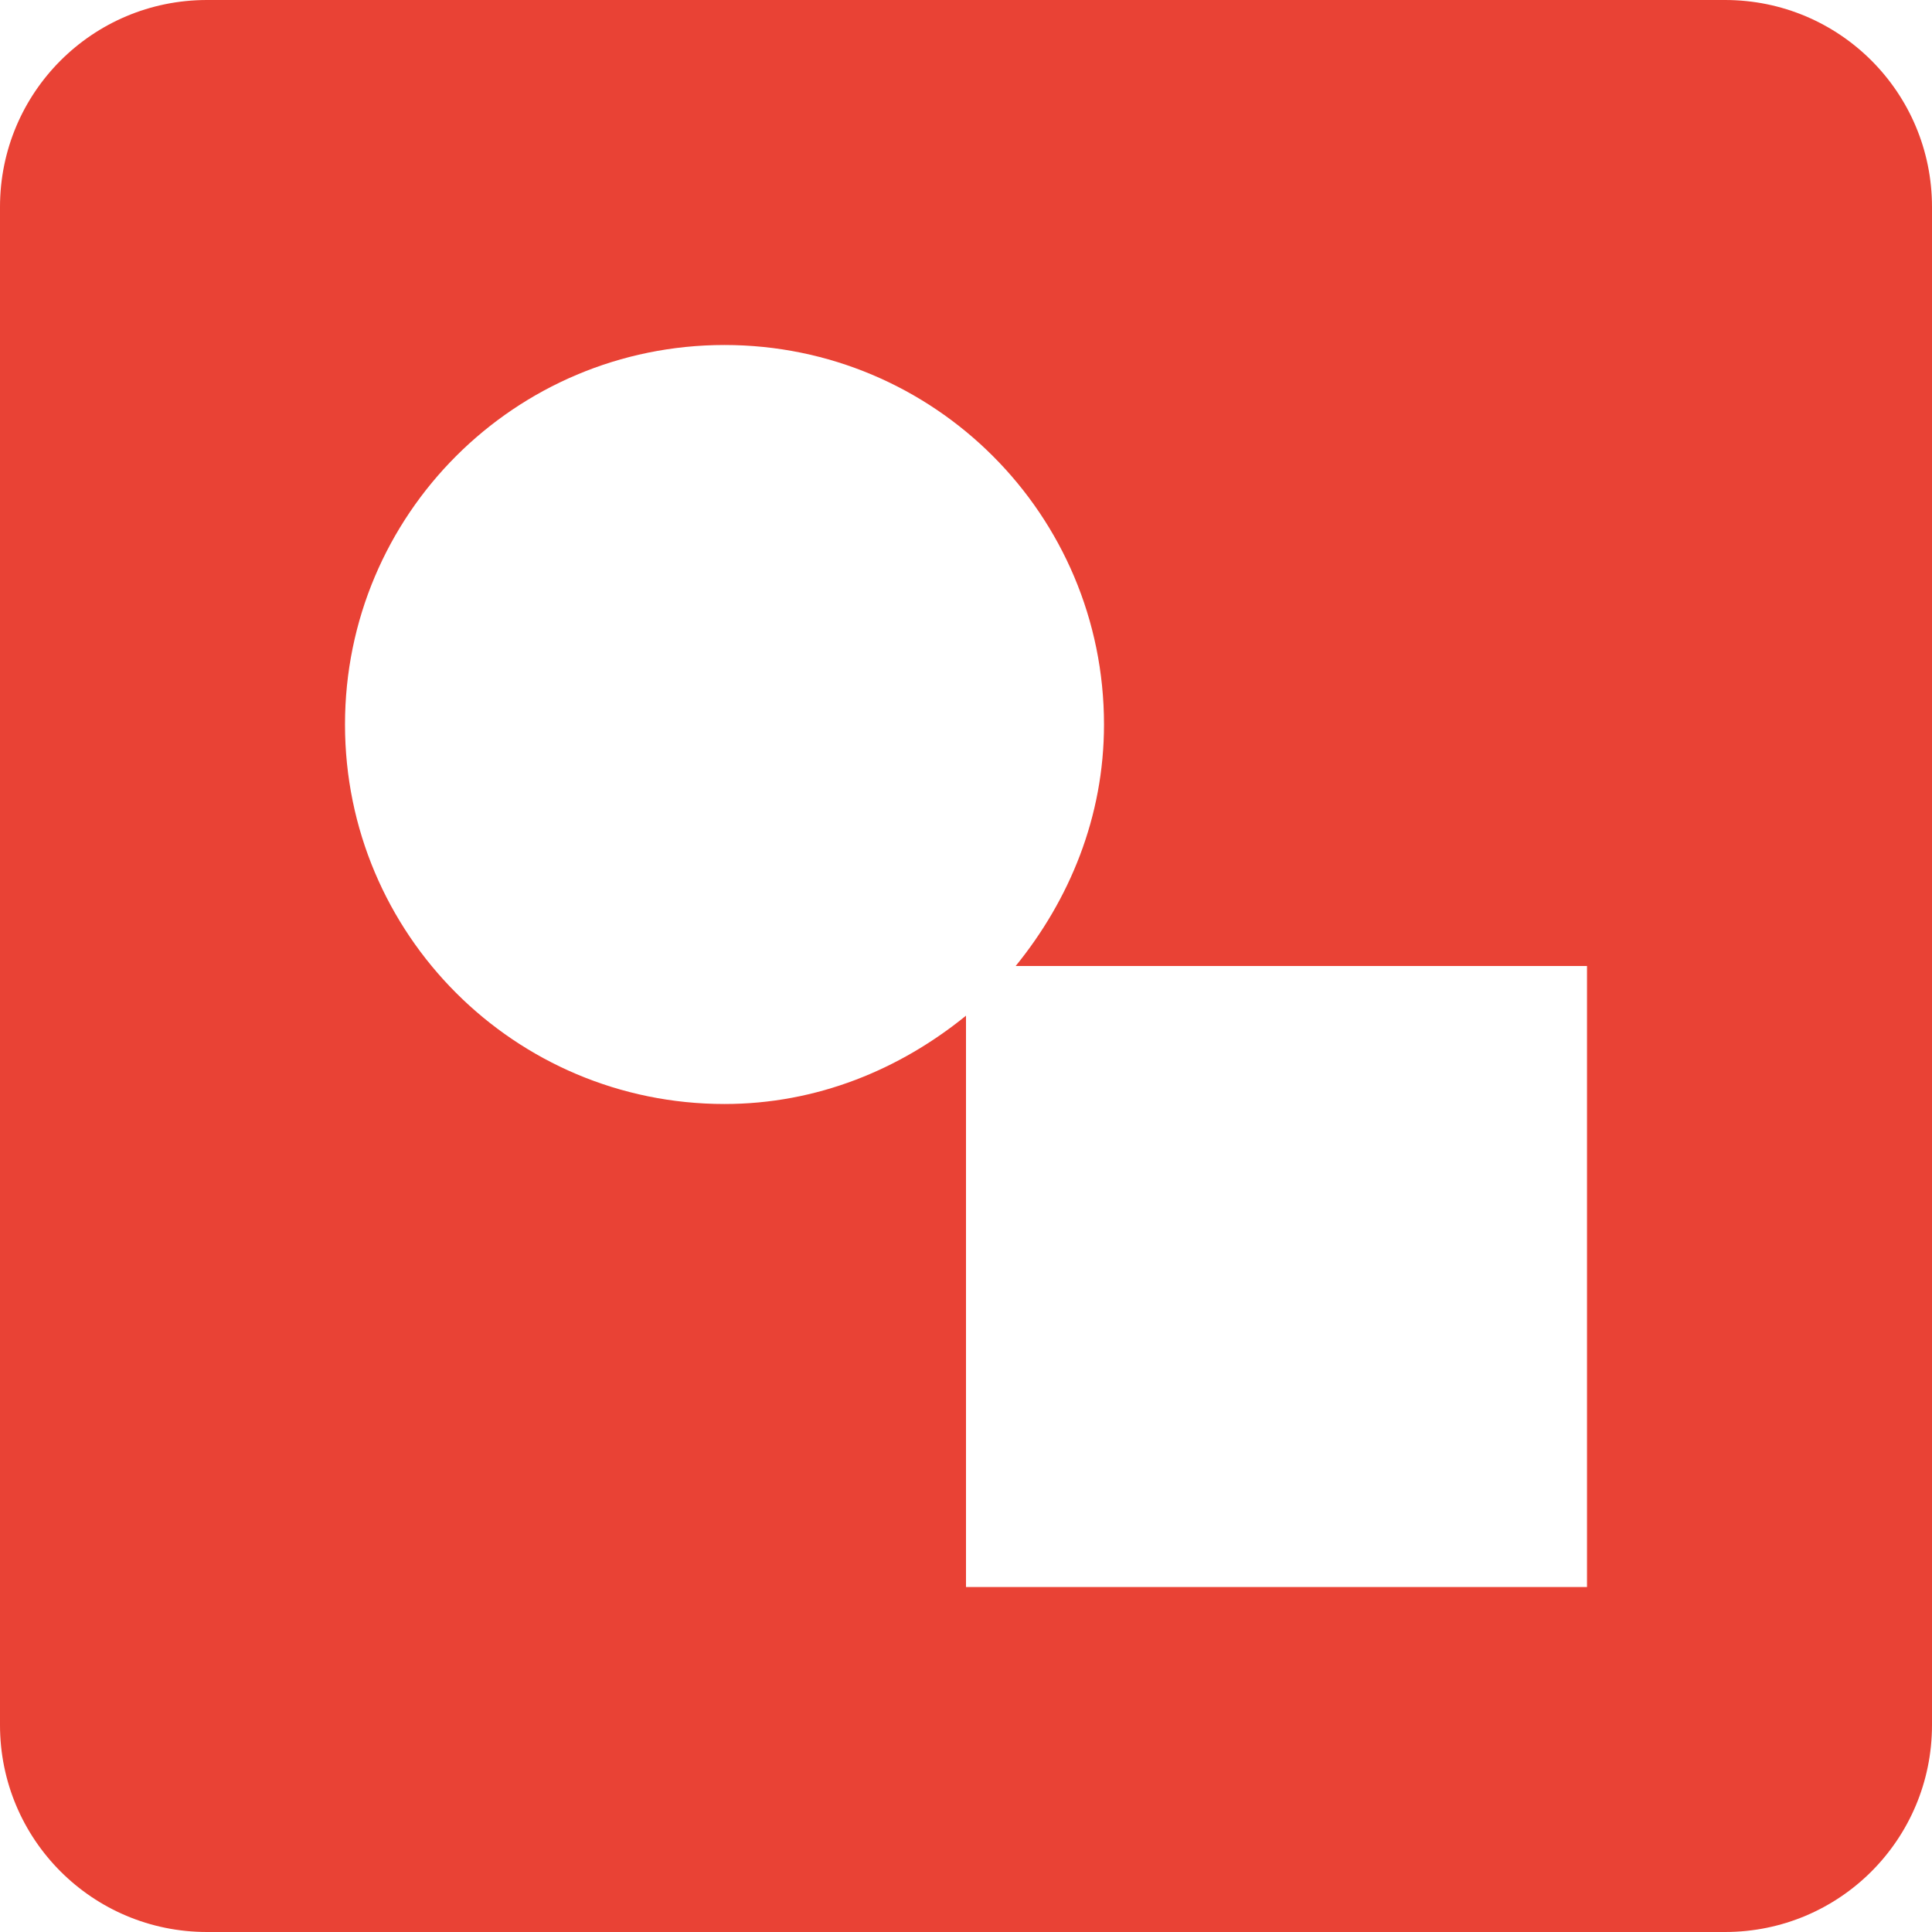 <svg width="14" height="14" viewBox="0 0 14 14" fill="none" xmlns="http://www.w3.org/2000/svg">
<path d="M12.5 0H1.5C0.67 0 0 0.67 0 1.5V12.5C0 13.33 0.67 14 1.5 14H12.5C13.33 14 14 13.33 14 12.5V1.5C14 0.67 13.33 0 12.5 0ZM11.5 11.5H7V7.36C6.52 7.75 5.92 8 5.25 8C3.73 8 2.5 6.77 2.5 5.25C2.5 3.73 3.73 2.5 5.25 2.5C6.77 2.5 8 3.73 8 5.25C8 5.92 7.75 6.52 7.36 7H11.5V11.5Z" fill="#E94235"/>
</svg>
